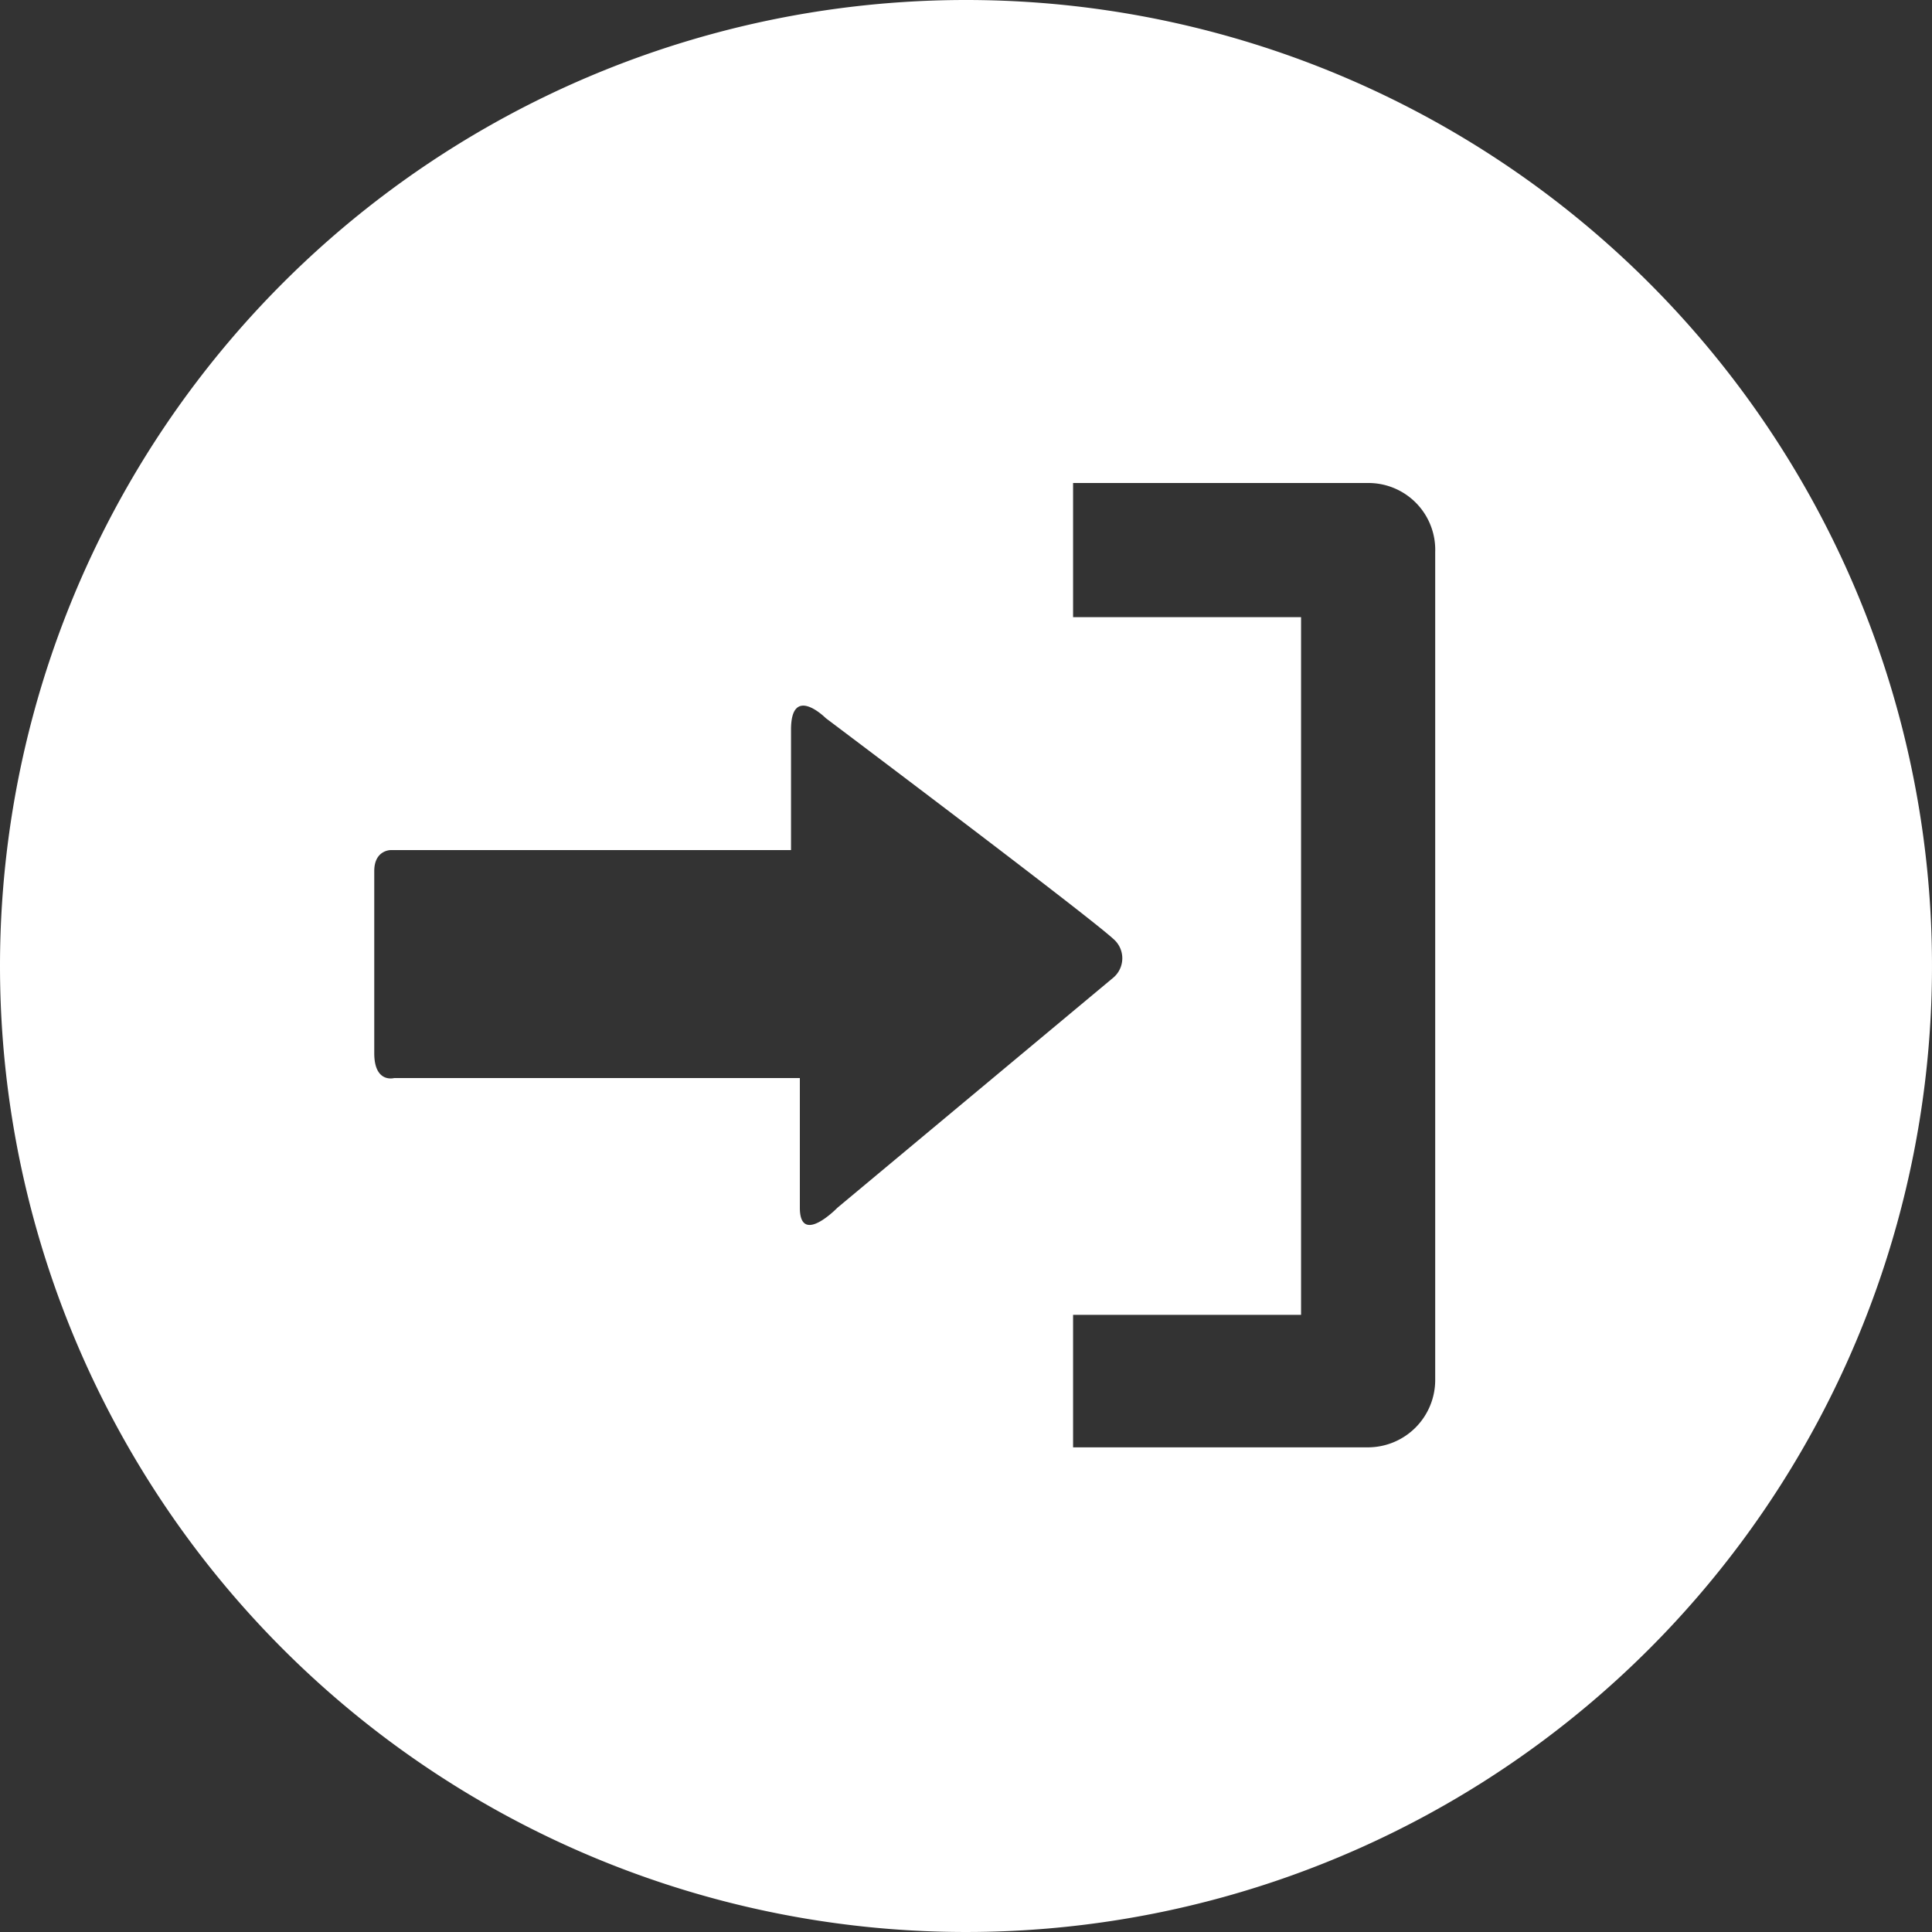 <svg id="Capa_1" data-name="Capa 1" xmlns="http://www.w3.org/2000/svg" viewBox="0 0 35 35"><rect x="0" y="0" width="35" height="35" fill="#333333" stroke="none"/><defs><style>.cls-1{fill:#fff;}</style></defs><title>INICIO</title><path class="cls-1" d="M0,17.5A17.5,17.5,0,1,0,17.5,0,17.5,17.5,0,0,0,0,17.5Zm14.49,4.38V19.53H7.14s-.36.1-.36-.45V15.78c0-.37.28-.38.3-.38h7.25V13.22c0-.84.63-.21.63-.21s4.72,3.55,5.21,4a.46.46,0,0,1,0,.7l-5,4.17S14.49,22.58,14.49,21.88ZM24.79,8.75A1.21,1.21,0,0,1,26,10V25a1.22,1.22,0,0,1-1.21,1.22H19.44V23.82h4.13V11.18H19.44V8.75Z"/></svg>